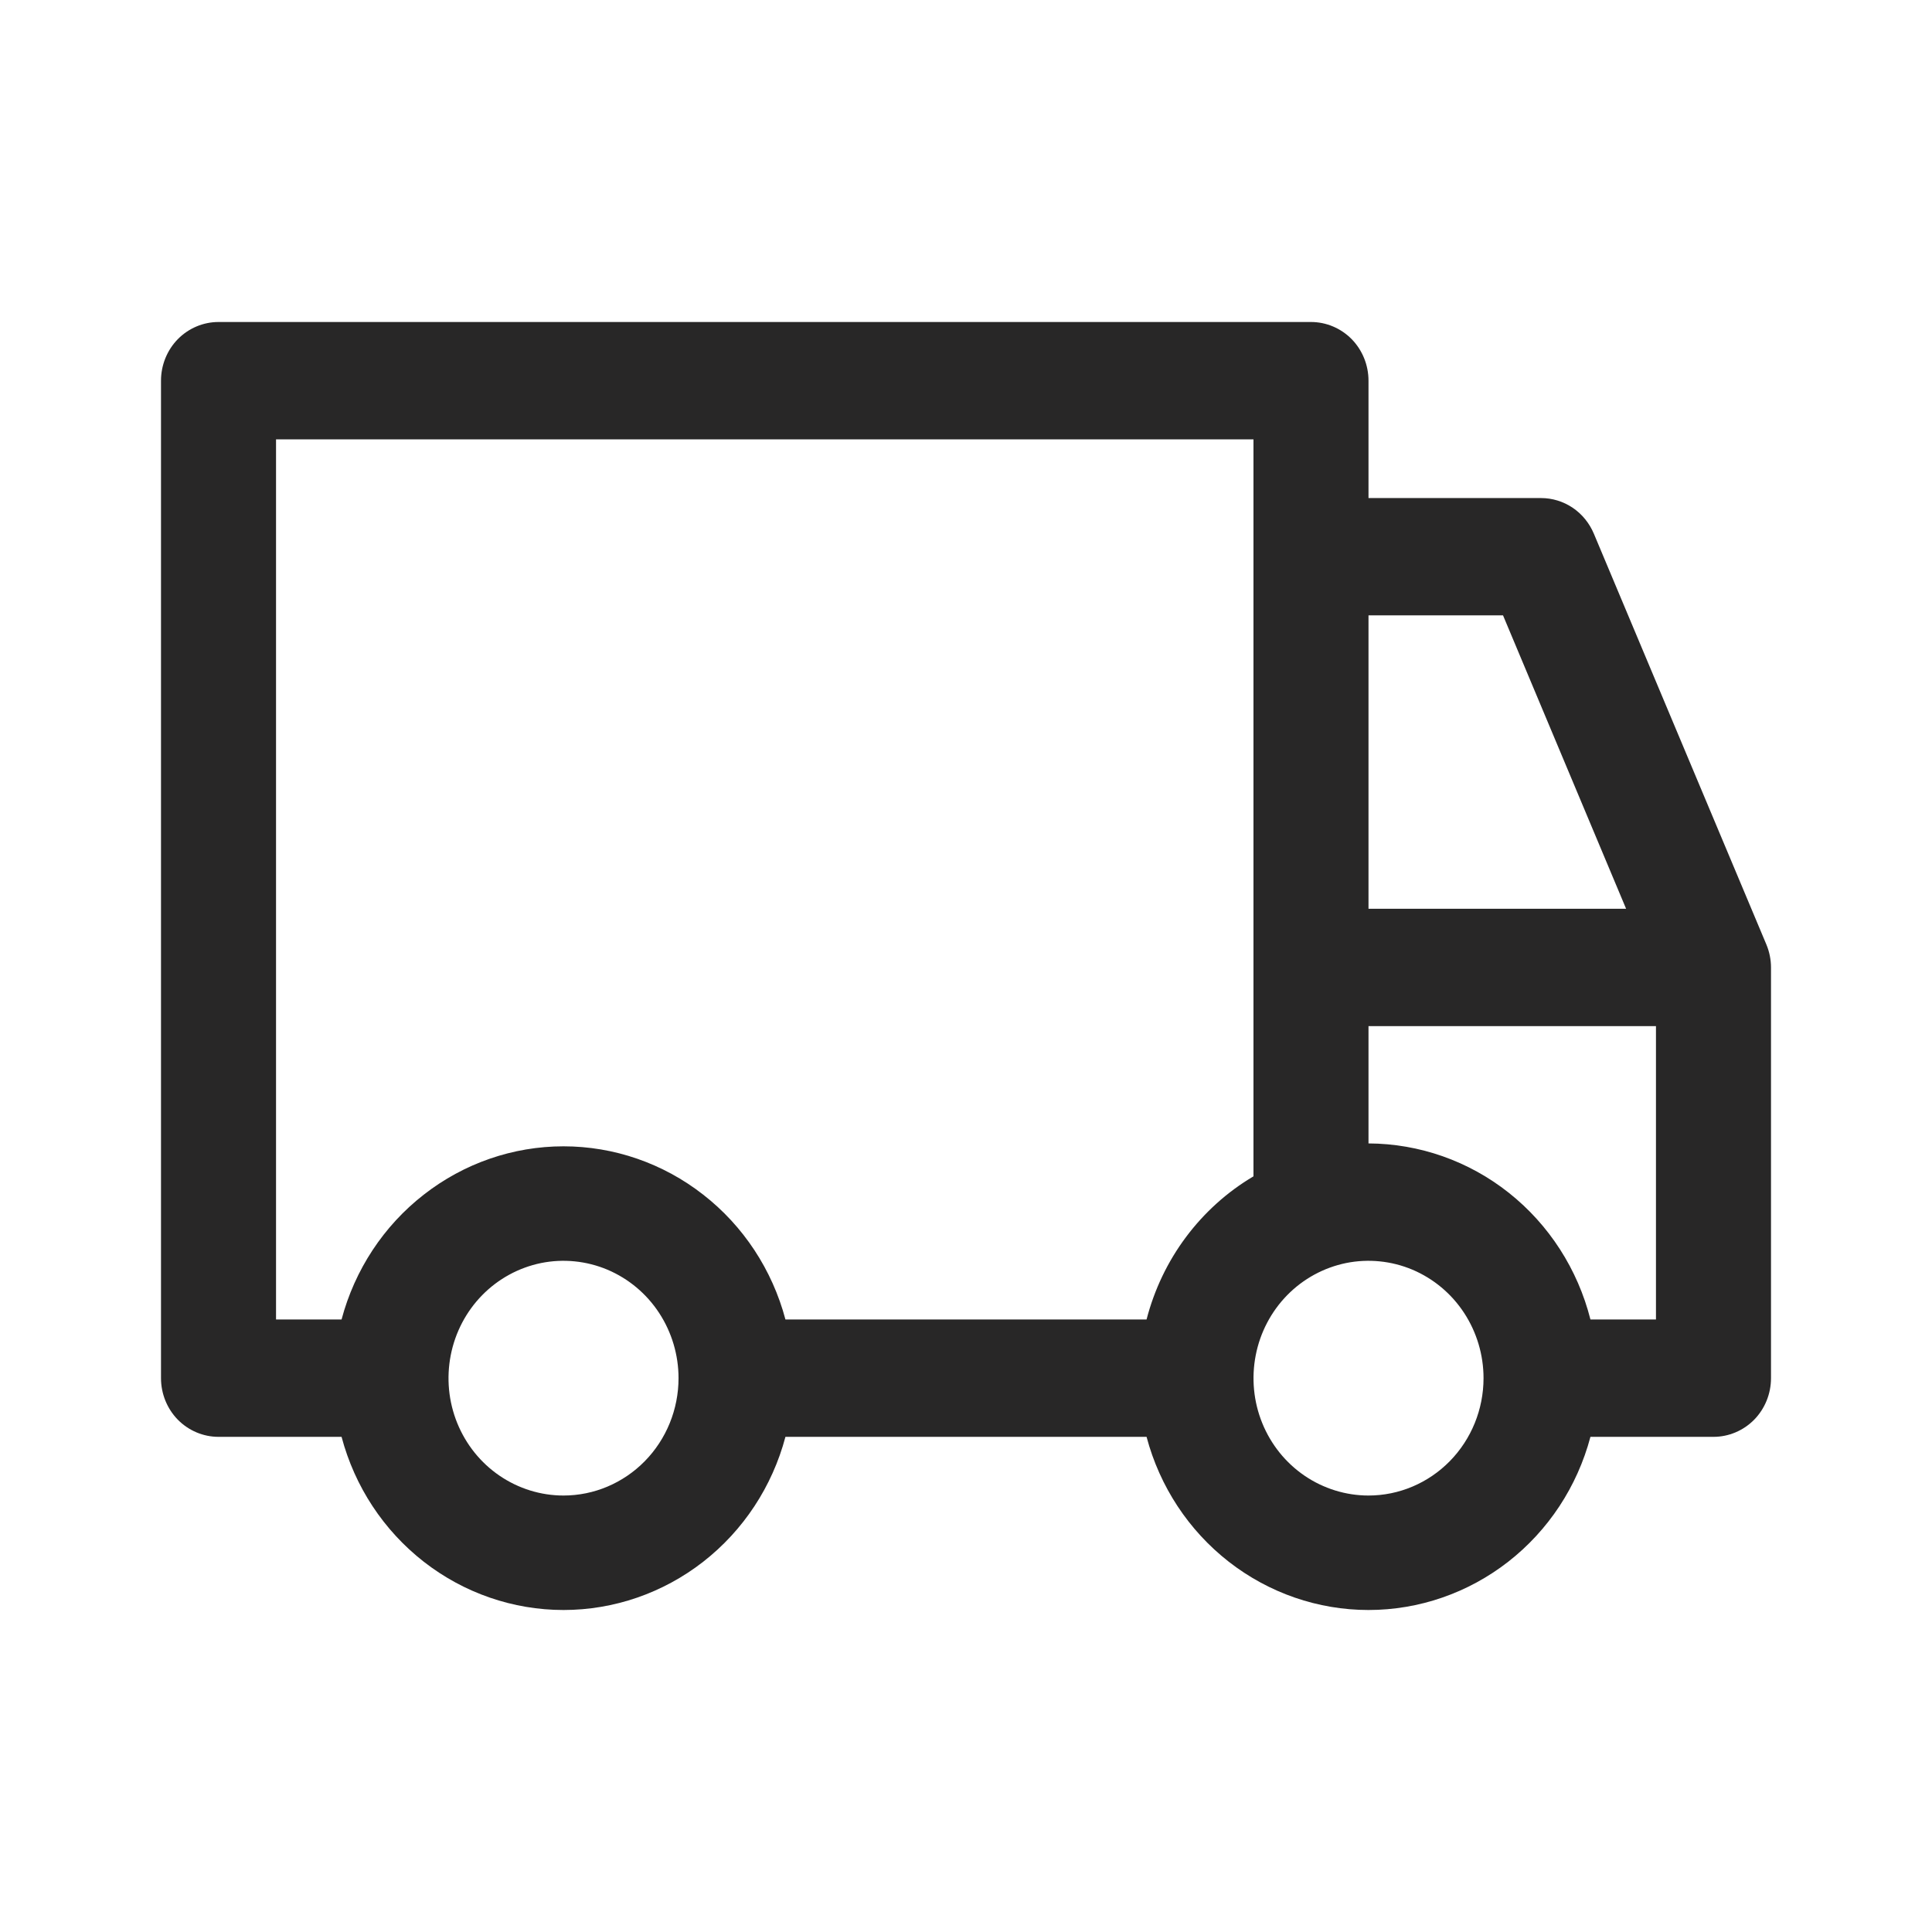 <svg width="24" height="24" viewBox="0 0 24 24" fill="none" xmlns="http://www.w3.org/2000/svg">
<path d="M21.943 11.734L19.8 6.631C19.745 6.5 19.654 6.387 19.537 6.308C19.42 6.229 19.283 6.187 19.143 6.187H17V4.729C17 4.536 16.925 4.35 16.791 4.213C16.657 4.077 16.475 4 16.286 4H2.714C2.525 4 2.343 4.077 2.209 4.213C2.075 4.35 2 4.536 2 4.729V17.12C2 17.313 2.075 17.499 2.209 17.636C2.343 17.772 2.525 17.849 2.714 17.849H4.243C4.407 18.467 4.766 19.012 5.265 19.401C5.763 19.789 6.373 20 7 20C7.627 20 8.237 19.789 8.735 19.401C9.234 19.012 9.593 18.467 9.757 17.849H14.243C14.407 18.467 14.766 19.012 15.265 19.401C15.763 19.789 16.373 20 17 20C17.627 20 18.237 19.789 18.735 19.401C19.234 19.012 19.593 18.467 19.757 17.849H21.286C21.475 17.849 21.657 17.772 21.791 17.636C21.925 17.499 22 17.313 22 17.12V12.018C22 11.92 21.98 11.823 21.943 11.734ZM17 7.644H18.671L20.2 11.289H17V7.644ZM7 18.578C6.717 18.578 6.441 18.492 6.206 18.332C5.971 18.172 5.788 17.944 5.68 17.678C5.572 17.412 5.544 17.119 5.599 16.836C5.654 16.553 5.79 16.293 5.99 16.089C6.19 15.885 6.444 15.747 6.721 15.69C6.998 15.634 7.286 15.663 7.547 15.773C7.808 15.884 8.031 16.07 8.188 16.31C8.345 16.55 8.429 16.832 8.429 17.12C8.429 17.507 8.278 17.878 8.01 18.151C7.742 18.424 7.379 18.578 7 18.578ZM14.243 16.391H9.757C9.593 15.774 9.234 15.228 8.735 14.84C8.237 14.451 7.627 14.24 7 14.24C6.373 14.24 5.763 14.451 5.265 14.84C4.766 15.228 4.407 15.774 4.243 16.391H3.429V5.458H15.571V14.613C15.246 14.805 14.961 15.062 14.733 15.367C14.505 15.672 14.339 16.02 14.243 16.391ZM17 18.578C16.718 18.578 16.441 18.492 16.206 18.332C15.971 18.172 15.788 17.944 15.68 17.678C15.572 17.412 15.544 17.119 15.599 16.836C15.654 16.553 15.79 16.293 15.99 16.089C16.19 15.885 16.444 15.747 16.721 15.69C16.998 15.634 17.286 15.663 17.547 15.773C17.808 15.884 18.031 16.07 18.188 16.31C18.345 16.55 18.429 16.832 18.429 17.12C18.429 17.507 18.278 17.878 18.01 18.151C17.742 18.424 17.379 18.578 17 18.578ZM20.571 16.391H19.757C19.599 15.767 19.243 15.214 18.744 14.818C18.245 14.422 17.632 14.207 17 14.204V12.747H20.571V16.391Z" fill="#282727"/>
</svg>
